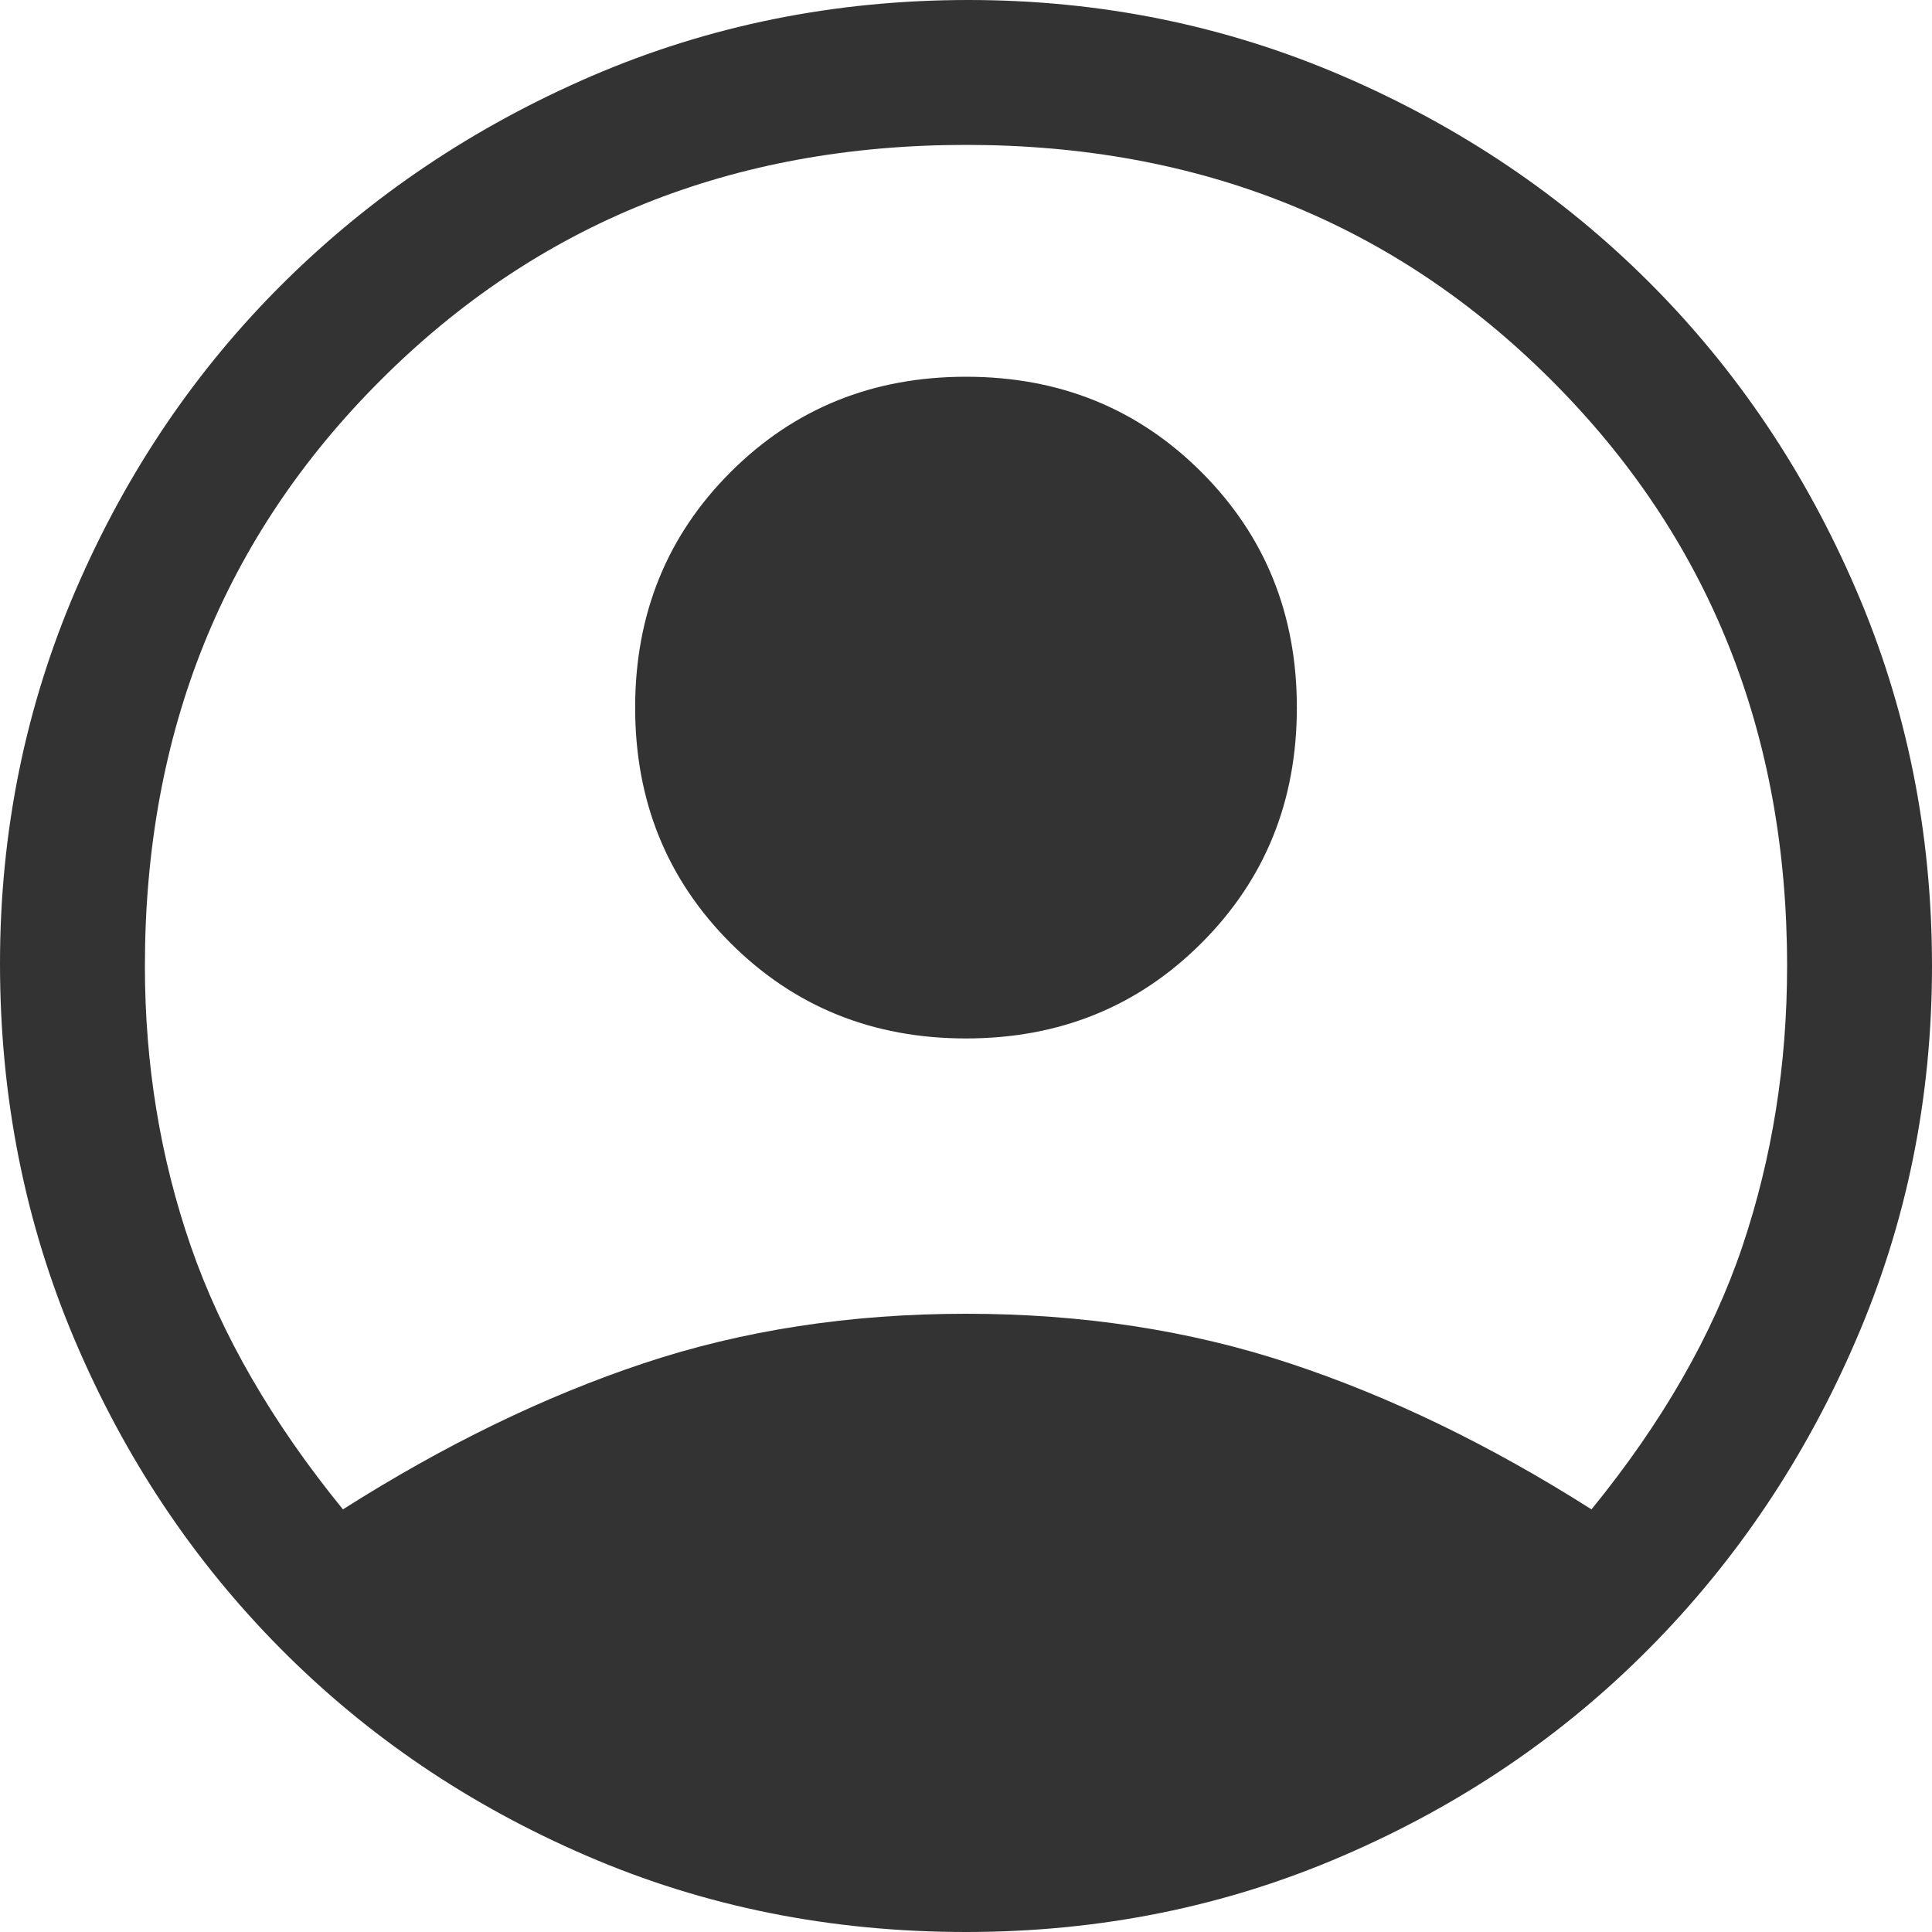 <svg width="20" height="20" viewBox="0 0 20 20" fill="none" xmlns="http://www.w3.org/2000/svg">
<path d="M3.55 15.625C4.6 14.958 5.638 14.454 6.662 14.113C7.688 13.771 8.8 13.6 10 13.6C11.2 13.6 12.317 13.771 13.35 14.113C14.383 14.454 15.425 14.958 16.475 15.625C17.208 14.725 17.729 13.817 18.038 12.9C18.346 11.983 18.5 11.017 18.5 10C18.5 7.583 17.688 5.562 16.062 3.938C14.438 2.312 12.417 1.5 10 1.5C7.583 1.5 5.562 2.312 3.938 3.938C2.312 5.562 1.5 7.583 1.5 10C1.5 11.017 1.658 11.983 1.975 12.9C2.292 13.817 2.817 14.725 3.55 15.625ZM10 10.75C9.033 10.75 8.221 10.421 7.562 9.762C6.904 9.104 6.575 8.292 6.575 7.325C6.575 6.358 6.904 5.546 7.562 4.888C8.221 4.229 9.033 3.9 10 3.9C10.967 3.9 11.779 4.229 12.438 4.888C13.096 5.546 13.425 6.358 13.425 7.325C13.425 8.292 13.096 9.104 12.438 9.762C11.779 10.421 10.967 10.75 10 10.75ZM10 20C8.6 20 7.292 19.738 6.075 19.212C4.858 18.688 3.8 17.971 2.9 17.062C2 16.154 1.292 15.092 0.775 13.875C0.258 12.658 0 11.358 0 9.975C0 8.608 0.263 7.317 0.787 6.1C1.312 4.883 2.029 3.825 2.938 2.925C3.846 2.025 4.908 1.312 6.125 0.787C7.342 0.263 8.642 0 10.025 0C11.392 0 12.683 0.263 13.9 0.787C15.117 1.312 16.175 2.025 17.075 2.925C17.975 3.825 18.688 4.883 19.212 6.1C19.738 7.317 20 8.617 20 10C20 11.367 19.738 12.658 19.212 13.875C18.688 15.092 17.975 16.154 17.075 17.062C16.175 17.971 15.117 18.688 13.9 19.212C12.683 19.738 11.383 20 10 20Z" fill="#333333"/>
</svg>
